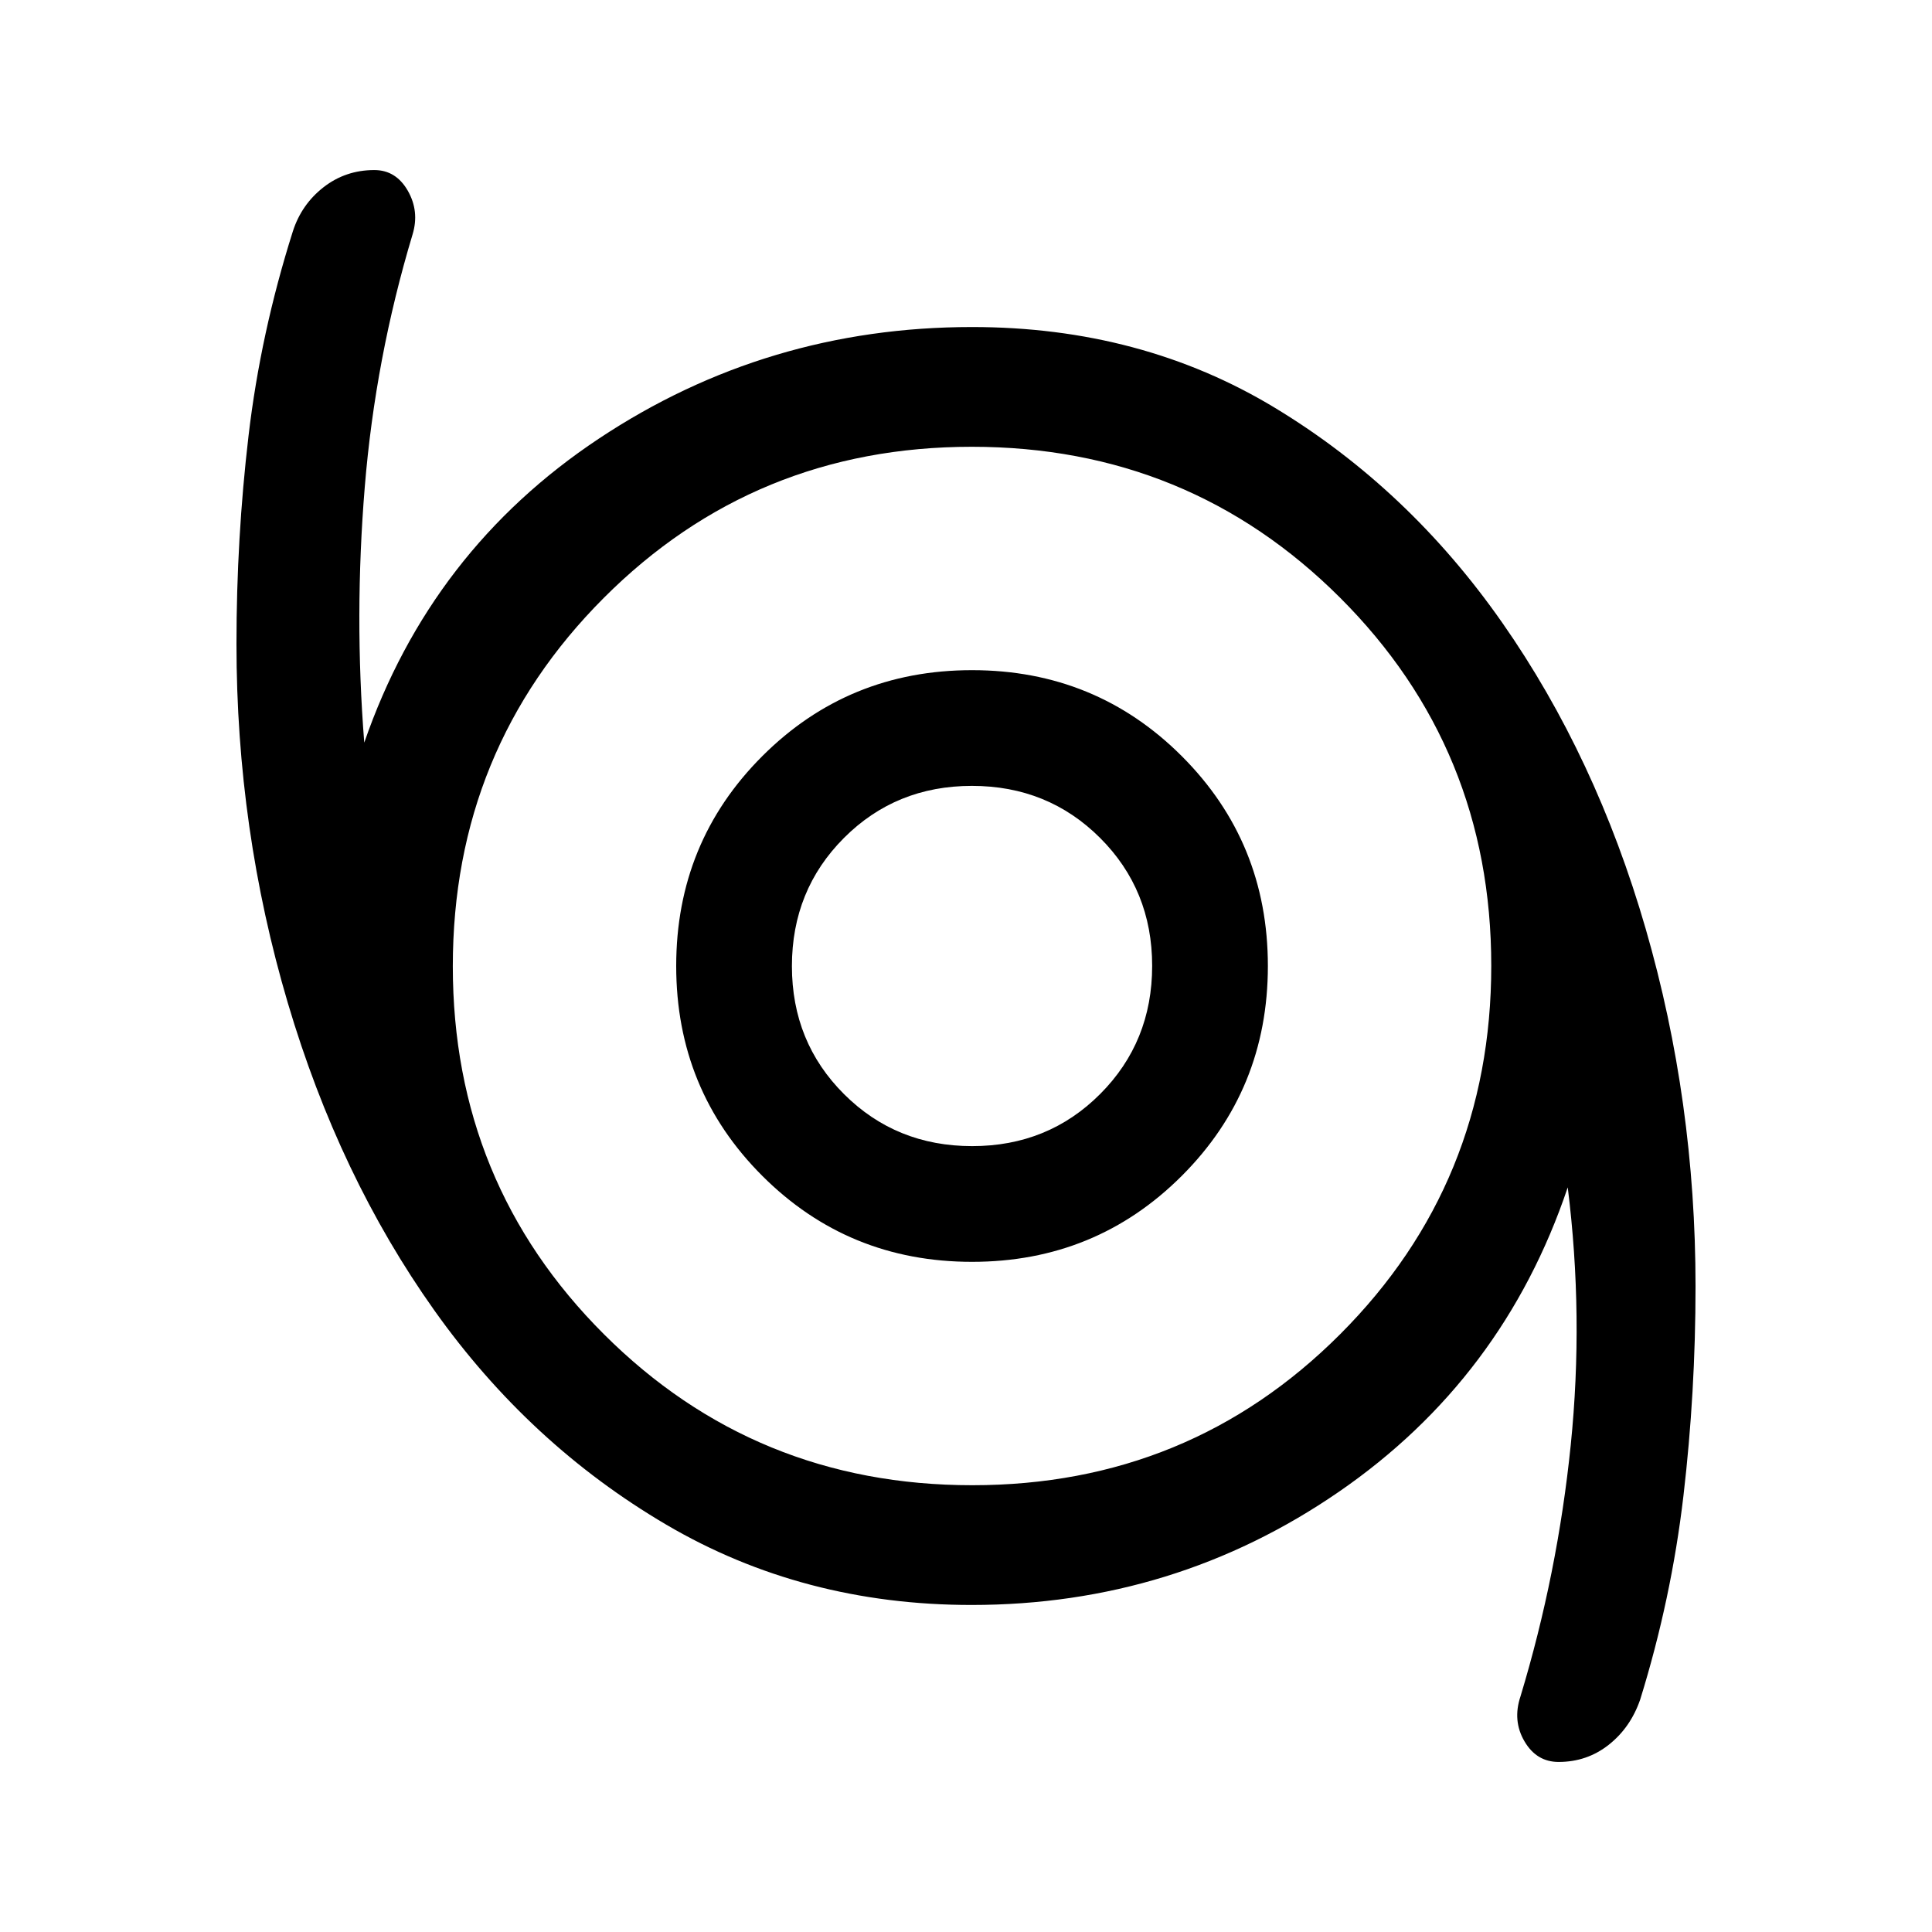 <svg xmlns="http://www.w3.org/2000/svg" height="48" viewBox="0 -960 960 960" width="48"><path d="M774.46-84.5q-10.96 0-16.96-10.25t-2-22.25q18.5-61.16 25-125.08T779-370q-32 95-113.7 151.25T482.76-162.5q-83.76 0-151.71-39.91T215.8-308.91Q168.5-375.5 143-461.69q-25.5-86.2-25.5-178.3 0-52.49 6-103.5t22-101.51q4.29-13.4 15.24-21.95 10.96-8.55 25.26-8.55 10.73 0 16.62 10.25Q208.5-855 205-843.5 186.5-782 181.25-718T181-591q33-95.5 116.5-151T483-797.5q84.15 0 150.52 40.16 66.38 40.16 112.93 106.75Q793-584 817.75-498.42q24.75 85.59 24.75 177.6 0 52.75-6 104.03-6 51.29-21.5 101.29-4.79 13.9-15.6 22.45-10.82 8.55-24.94 8.55ZM483.12-222Q591-222 666-297.12t75-183Q741-588 665.88-663t-183-75Q375-738 300-662.88t-75 183Q225-372 300.12-297t183 75ZM483-333q61.5 0 104.25-42.75T630-480q0-61.5-42.75-104.25T483-627q-61.5 0-104.25 42.75T336-480q0 61.5 42.75 104.25T483-333Zm.06-57.5q-37.77 0-63.66-25.83-25.9-25.84-25.9-63.61 0-37.77 25.83-63.66 25.84-25.9 63.61-25.9 37.77 0 63.66 25.83 25.9 25.84 25.9 63.61 0 37.77-25.83 63.66-25.84 25.9-63.61 25.9ZM483-480Z"/></svg>